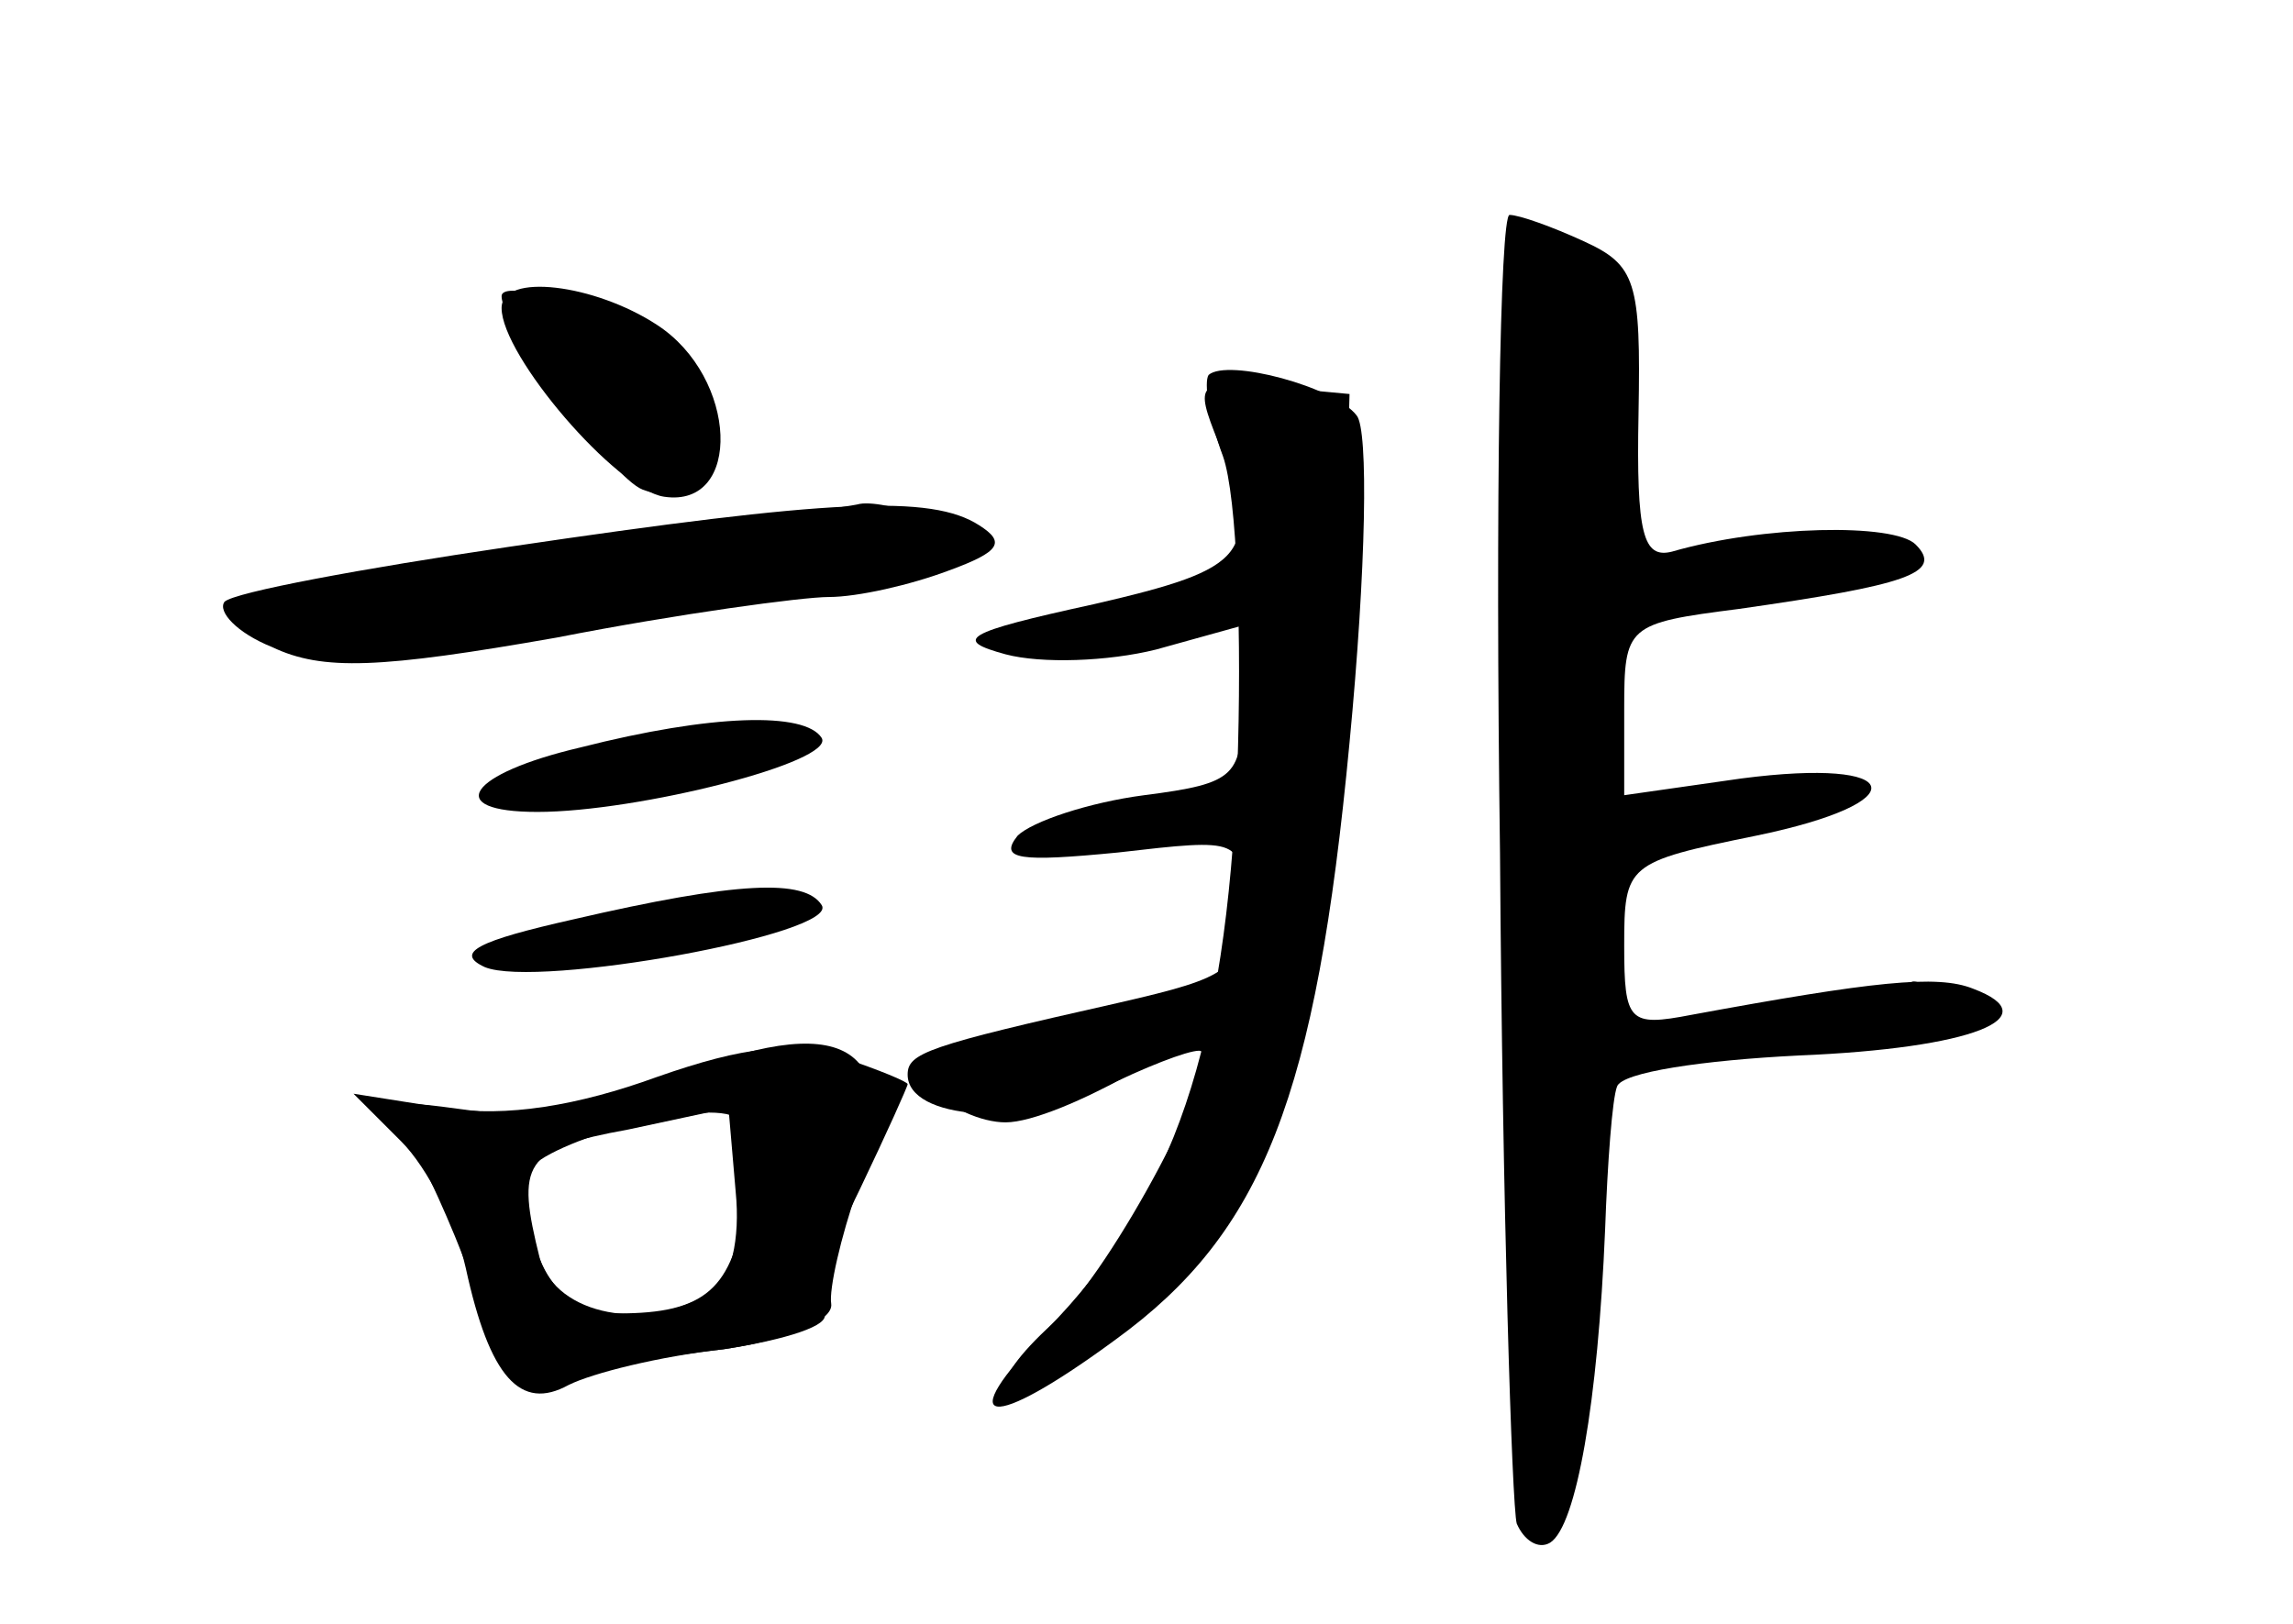 <?xml version="1.0" standalone="no"?>
<!DOCTYPE svg PUBLIC "-//W3C//DTD SVG 20010904//EN"
 "http://www.w3.org/TR/2001/REC-SVG-20010904/DTD/svg10.dtd">
<svg version="1.0" xmlns="http://www.w3.org/2000/svg"
 width="96pt" height="68pt" viewBox="0 0 96 68"
 preserveAspectRatio="xMidYMid meet">
<g transform="translate(0,68) scale(0.1,-0.1)" fill="#000000" stroke="none">
<g id="part-0" class="char-part">
  <path d="M628 323 c1 -148 5 -274 7 -281 3 -7 9 -11 14 -8 11 7 20 59 23 131
1 28 3 55 5 60 2 6 36 11 76 13 73 3 105 16 73 28 -15 6 -42 3 -118 -11 -26
-5 -28 -3 -28 29 0 34 1 35 55 46 68 14 63 33 -6 24 l-49 -7 0 36 c0 35 1 36
48 42 70 10 86 15 74 27 -9 9 -64 8 -102 -3 -12 -3 -15 7 -14 58 1 55 -1 62
-23 72 -13 6 -27 11 -31 11 -4 0 -6 -120 -4 -267z"/>
  <path d="M210 551 c0 -20 48 -76 68 -79 33 -5 31 50 -3 72 -26 17 -65 22 -65
7z"/>
  <path d="M510 495 c18 -47 13 -53 -52 -68 -55 -12 -59 -15 -37 -21 15 -4 43
-3 63 2 l36 10 0 -32 c0 -31 -2 -34 -41 -39 -23 -3 -47 -11 -53 -17 -8 -10 1
-11 42 -7 52 6 52 6 52 -22 0 -27 -4 -30 -52 -41 -80 -18 -88 -21 -88 -30 0
-19 49 -22 81 -6 18 9 36 16 41 16 12 0 -36 -92 -61 -114 -30 -27 -26 -40 7
-19 83 53 110 122 114 293 l3 115 -32 3 c-32 3 -33 2 -23 -23z"/>
  <path d="M213 451 c-61 -9 -115 -19 -119 -23 -3 -4 5 -13 20 -19 21 -10 45 -9
119 4 51 10 103 17 114 17 12 0 34 5 50 11 22 8 24 12 13 19 -20 13 -62 11
-197 -9z"/>
  <path d="M243 367 c-47 -11 -58 -27 -18 -27 42 0 125 21 119 31 -7 11 -46 10
-101 -4z"/>
  <path d="M240 295 c-40 -9 -50 -14 -37 -20 22 -9 149 14 141 26 -7 11 -35 10
-104 -6z"/>
  <path d="M280 228 c-28 -11 -59 -16 -83 -13 -37 5 -37 5 -23 -17 7 -13 19 -40
26 -61 10 -32 16 -38 34 -34 11 3 42 9 69 12 27 4 46 12 45 19 -1 6 4 28 11
48 20 61 -6 76 -79 46z m32 -51 c-5 -37 -17 -47 -53 -47 -25 0 -38 19 -39 57
0 12 67 32 86 26 6 -2 8 -18 6 -36z"/>
</g>
<g id="part-1" class="char-part">
  <path d="M210 556 c0 -13 46 -76 59 -81 21 -8 34 10 27 38 -3 15 -15 27 -30
31 -13 3 -31 9 -40 12 -9 3 -16 3 -16 0z"/>
  <path d="M232 450 c-68 -10 -126 -20 -129 -24 -13 -13 46 -24 83 -16 22 5 81
14 132 21 50 6 92 15 92 19 0 7 -38 21 -50 19 -3 -1 -60 -9 -128 -19z"/>
</g>
<g id="part-2" class="char-part">
  <path d="M275 229 c-33 -12 -63 -17 -89 -13 l-38 6 20 -20 c11 -11 23 -35 27
-53 10 -46 23 -60 43 -49 10 5 38 12 65 15 26 4 45 10 42 15 -3 5 3 28 15 52
11 23 20 43 20 44 0 1 -12 6 -27 11 -21 7 -41 5 -78 -8z m23 -90 c-27 -17 -65
-10 -72 14 -10 40 -7 46 37 54 l42 9 3 -35 c2 -20 -2 -37 -10 -42z"/>
</g>
<g id="part-3" class="char-part">
  <path d="M506 523 c-2 -3 0 -18 6 -34 6 -17 8 -76 6 -132 -5 -115 -26 -179
-80 -234 -40 -41 -24 -43 29 -4 62 45 84 102 98 250 7 73 8 131 3 137 -9 12
-54 24 -62 17z"/>
</g>
<g id="part-4" class="char-part">
  <path d="M442 253 c-53 -12 -61 -17 -51 -29 6 -8 20 -14 30 -14 22 0 89 38 89
51 0 5 -1 9 -2 8 -2 0 -31 -7 -66 -16z"/>
</g>
<g id="part-5" class="char-part">
  <path d="M642 182 c-1 -99 1 -132 9 -119 16 27 25 157 10 157 -6 0 -11 8 -10
18 0 10 3 12 6 4 10 -24 22 -1 13 24 -6 14 -8 29 -5 34 3 4 -1 10 -9 13 -11 4
-13 -21 -14 -131z"/>
  <path d="M740 256 l-55 -12 67 -1 c52 0 65 2 61 13 -3 8 -8 13 -12 13 -3 -1
-31 -7 -61 -13z"/>
</g>
</g>
</svg>